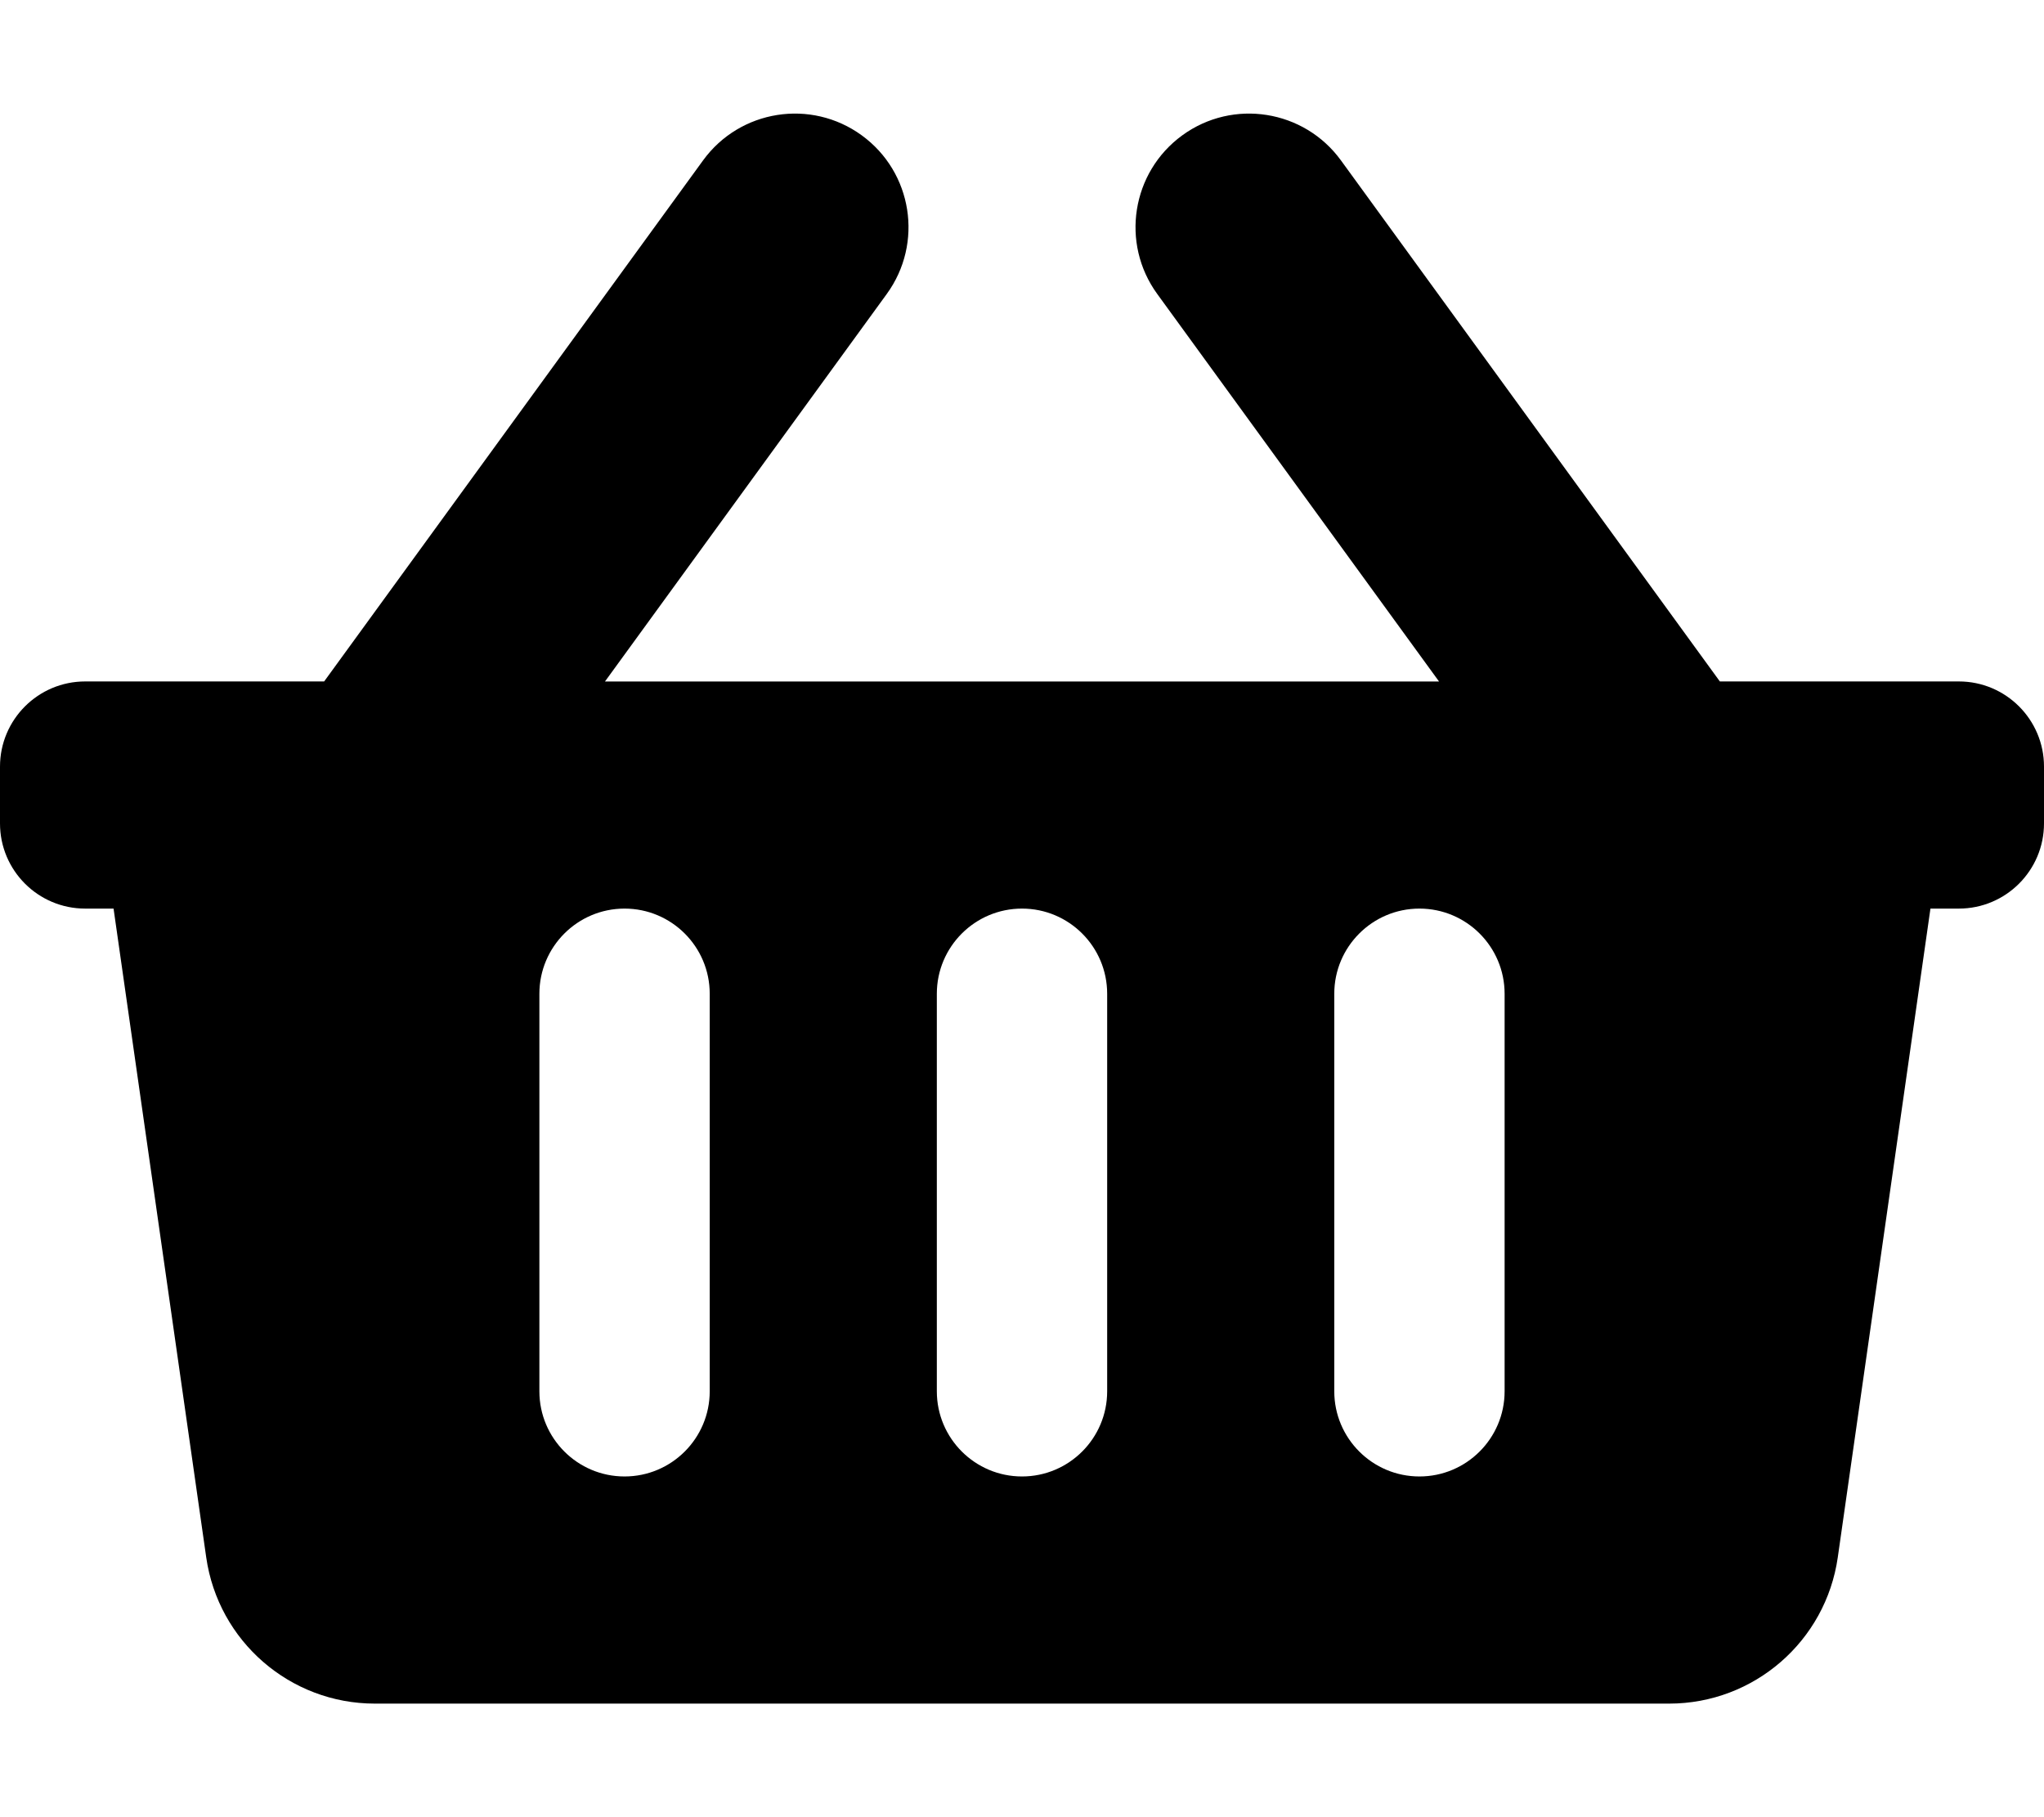 <!-- Generated by IcoMoon.io -->
<svg version="1.1" xmlns="http://www.w3.org/2000/svg" width="36" height="32" viewBox="0 0 36 32">
<title>shopping-basket</title>
<path d="M36 13.5v1c0 0.828-0.672 1.5-1.5 1.5h-0.5l-1.632 11.424c-0.211 1.478-1.477 2.576-2.97 2.576h-22.796c-1.493 0-2.759-1.098-2.97-2.576l-1.632-11.424h-0.5c-0.828 0-1.5-0.672-1.5-1.5v-1c0-0.828 0.672-1.5 1.5-1.5h4.209l6.674-9.176c0.65-0.893 1.9-1.091 2.794-0.441s1.091 1.9 0.441 2.794l-4.963 6.824h14.69l-4.963-6.824c-0.65-0.893-0.452-2.144 0.441-2.794s2.144-0.452 2.794 0.441l6.674 9.176h4.209c0.828 0 1.5 0.672 1.5 1.5zM19.5 24.5v-7c0-0.828-0.672-1.5-1.5-1.5s-1.5 0.672-1.5 1.5v7c0 0.828 0.672 1.5 1.5 1.5s1.5-0.672 1.5-1.5zM26.5 24.5v-7c0-0.828-0.672-1.5-1.5-1.5s-1.5 0.672-1.5 1.5v7c0 0.828 0.672 1.5 1.5 1.5s1.5-0.672 1.5-1.5zM12.5 24.5v-7c0-0.828-0.672-1.5-1.5-1.5s-1.5 0.672-1.5 1.5v7c0 0.828 0.672 1.5 1.5 1.5s1.5-0.672 1.5-1.5z"></path>
</svg>
